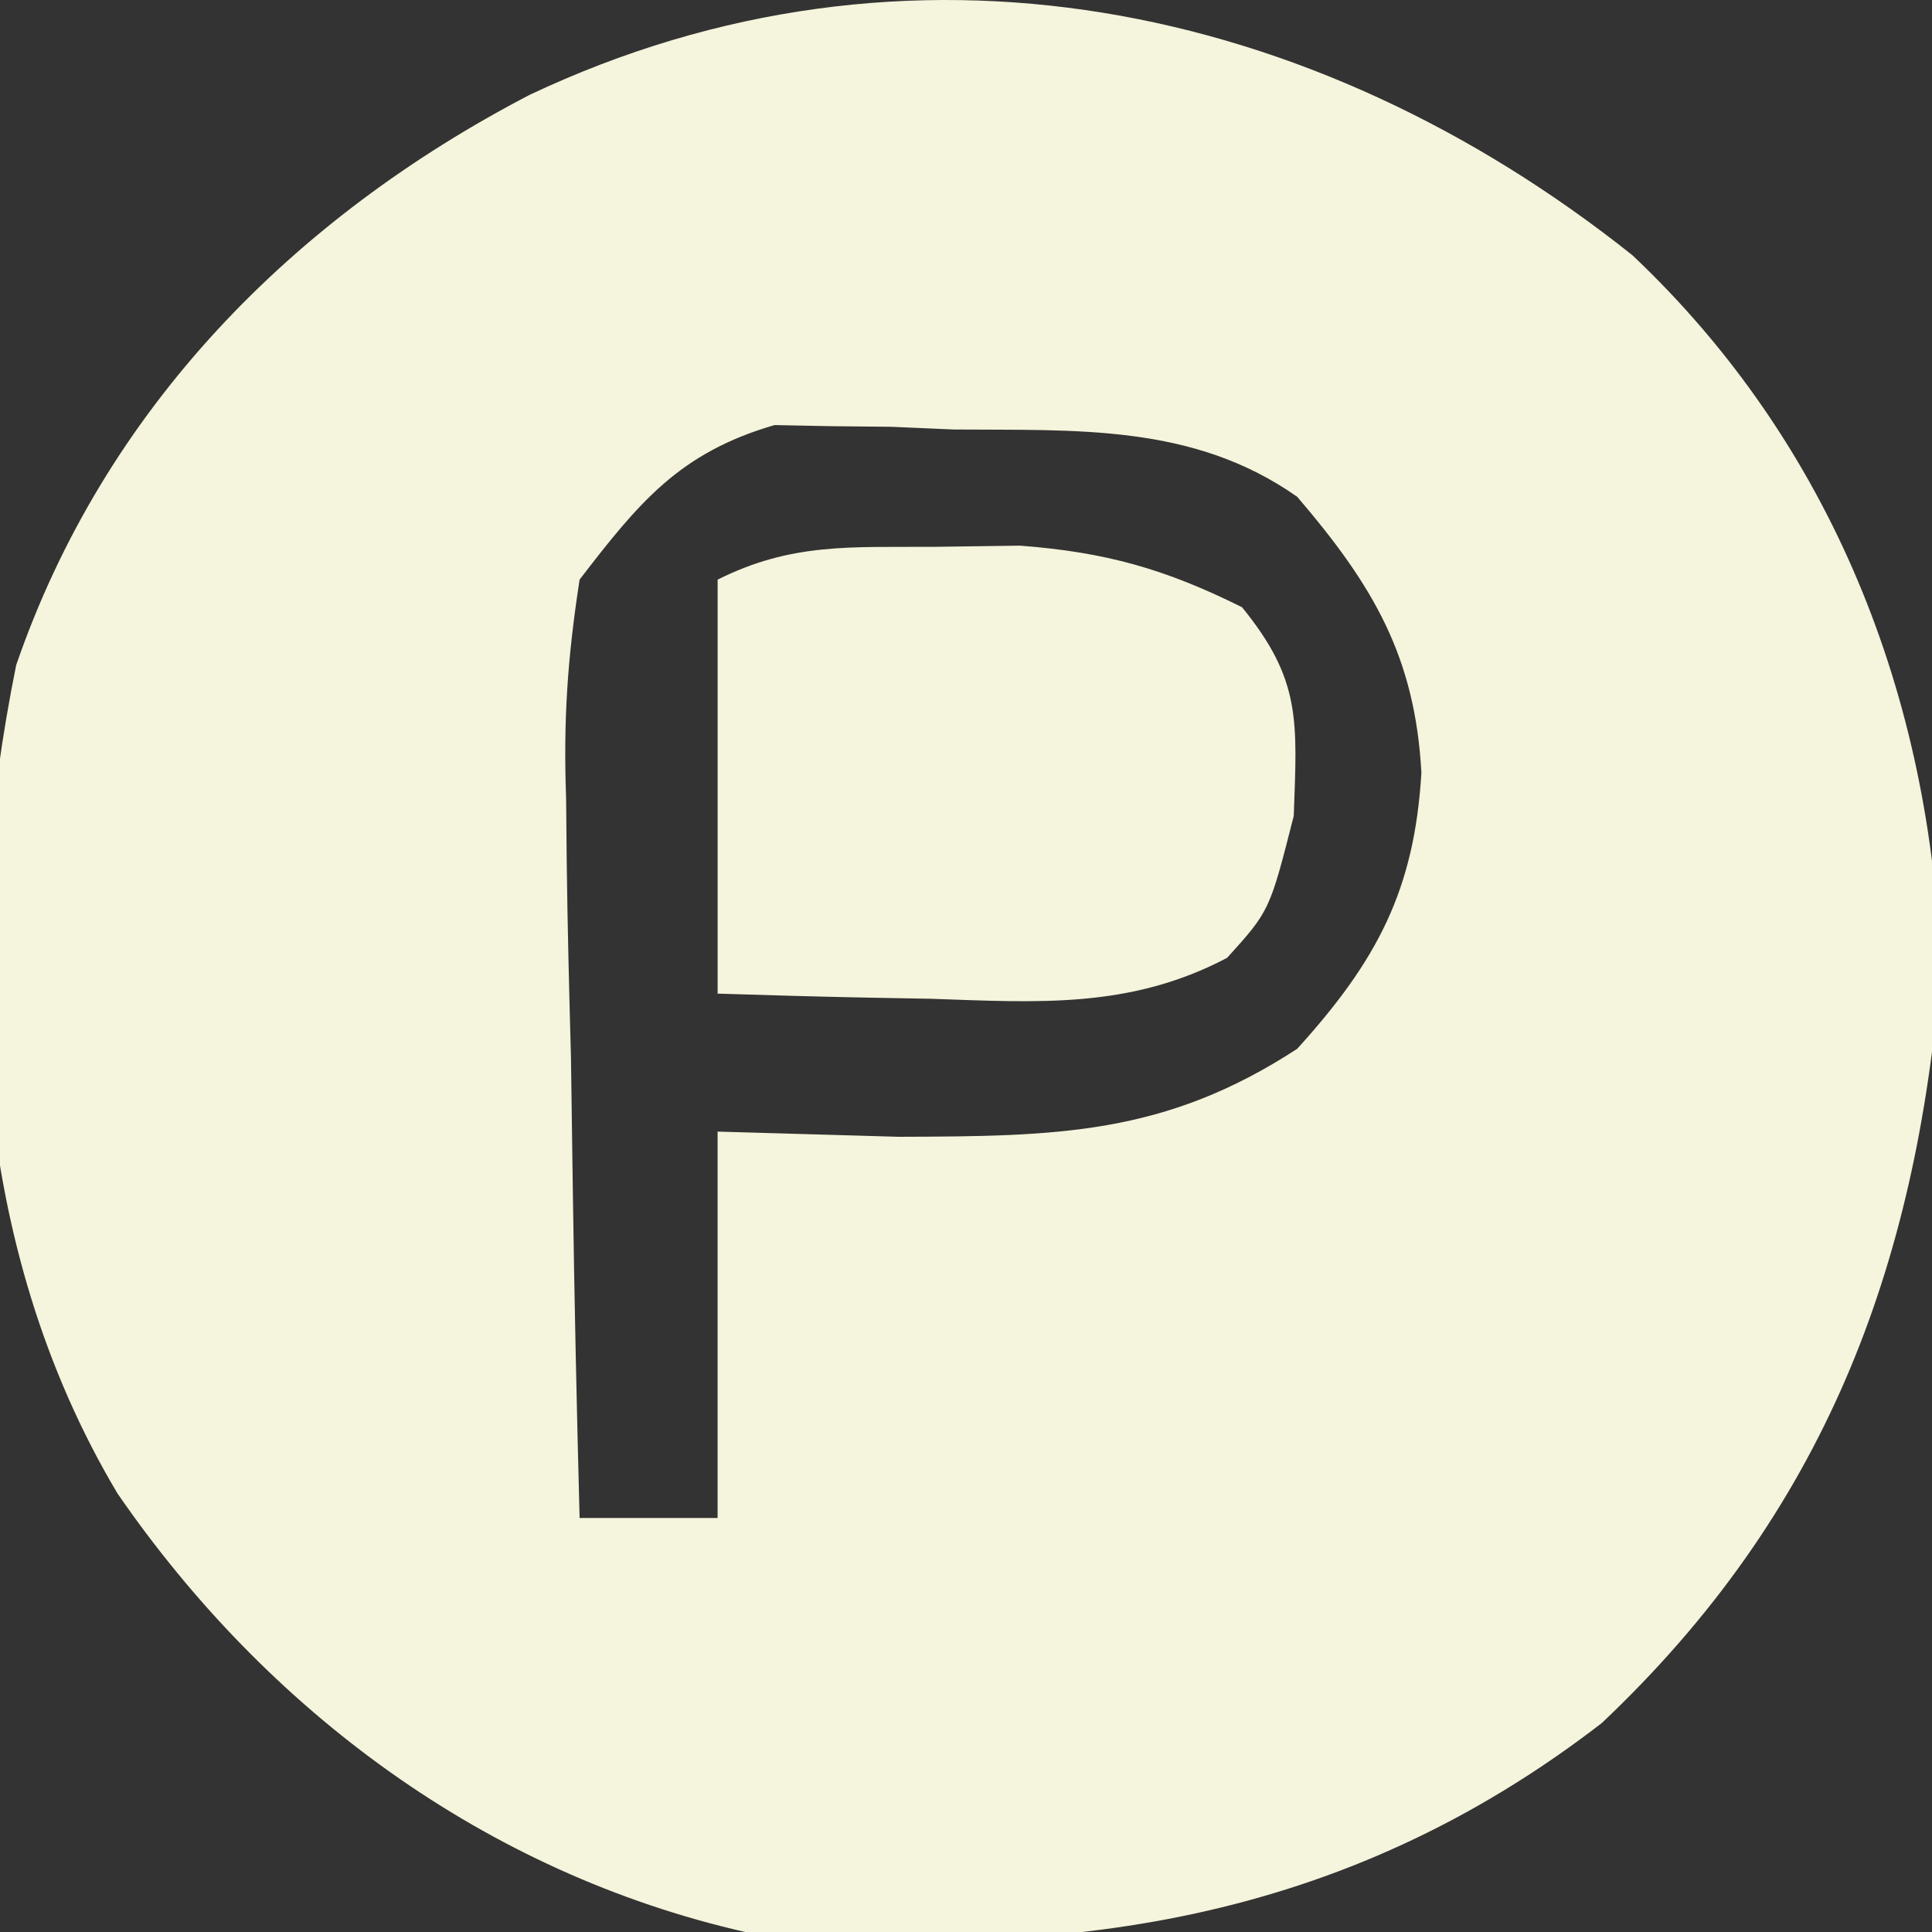 <svg id="SvgjsSvg1013" width="288" height="288" xmlns="http://www.w3.org/2000/svg" version="1.1" xmlns:xlink="http://www.w3.org/1999/xlink" xmlns:svgjs="http://svgjs.com/svgjs"><rect width="100%" height="100%" fill="#333333" stroke="none"/><defs id="SvgjsDefs1014"></defs><g id="SvgjsG1015"><svg xmlns="http://www.w3.org/2000/svg" viewBox="0 0 70 70" width="288" height="288"><path fill="#f5f4dc" d="M0 0 C7.217 6.821 10.83 15.998 11.164 25.875 C10.29 36.715 6.927 45.581 -1.113 53.18 C-10.514 60.433 -20.653 61.801 -32.148 60.75 C-41.556 58.604 -49.46 52.749 -54.895 44.855 C-60.253 35.858 -60.607 24.974 -58.562 14.848 C-55.368 5.571 -48.548 -1.343 -39.961 -5.812 C-26.262 -12.286 -11.556 -9.208 0 0 Z M-38.148 11.75 C-38.588 14.606 -38.739 16.841 -38.637 19.676 C-38.63 20.423 -38.623 21.171 -38.615 21.941 C-38.587 24.316 -38.525 26.688 -38.461 29.062 C-38.436 30.678 -38.413 32.293 -38.393 33.908 C-38.338 37.856 -38.251 41.803 -38.148 45.75 C-36.498 45.75 -34.848 45.75 -33.148 45.75 C-33.148 41.13 -33.148 36.51 -33.148 31.75 C-30.983 31.812 -28.817 31.874 -26.586 31.938 C-20.869 31.92 -16.957 31.886 -12.148 28.75 C-9.256 25.561 -7.901 23.005 -7.648 18.75 C-7.874 14.544 -9.397 11.96 -12.148 8.75 C-15.912 6.098 -20.154 6.347 -24.586 6.312 C-25.712 6.263 -25.712 6.263 -26.861 6.213 C-27.594 6.206 -28.327 6.199 -29.082 6.191 C-29.743 6.178 -30.403 6.164 -31.084 6.151 C-34.522 7.149 -35.993 8.947 -38.148 11.75 Z " transform="translate(59.148 9.25)" class="color5B7F9B svgShape"></path><path fill="#f5f4dc" d="M0 0 C1.038 -0.014 2.075 -0.028 3.145 -0.043 C6.256 0.193 8.405 0.804 11.188 2.188 C13.34 4.829 13.184 6.299 13.062 9.75 C12.188 13.188 12.188 13.188 10.648 14.891 C7.136 16.742 3.801 16.508 -0.062 16.375 C-0.808 16.361 -1.553 16.348 -2.32 16.334 C-4.151 16.299 -5.982 16.245 -7.812 16.188 C-7.812 11.238 -7.812 6.287 -7.812 1.188 C-5.13 -0.154 -2.994 0.018 0 0 Z " transform="translate(33.813 19.813)" class="color5B7F9B svgShape"></path></svg></g></svg>